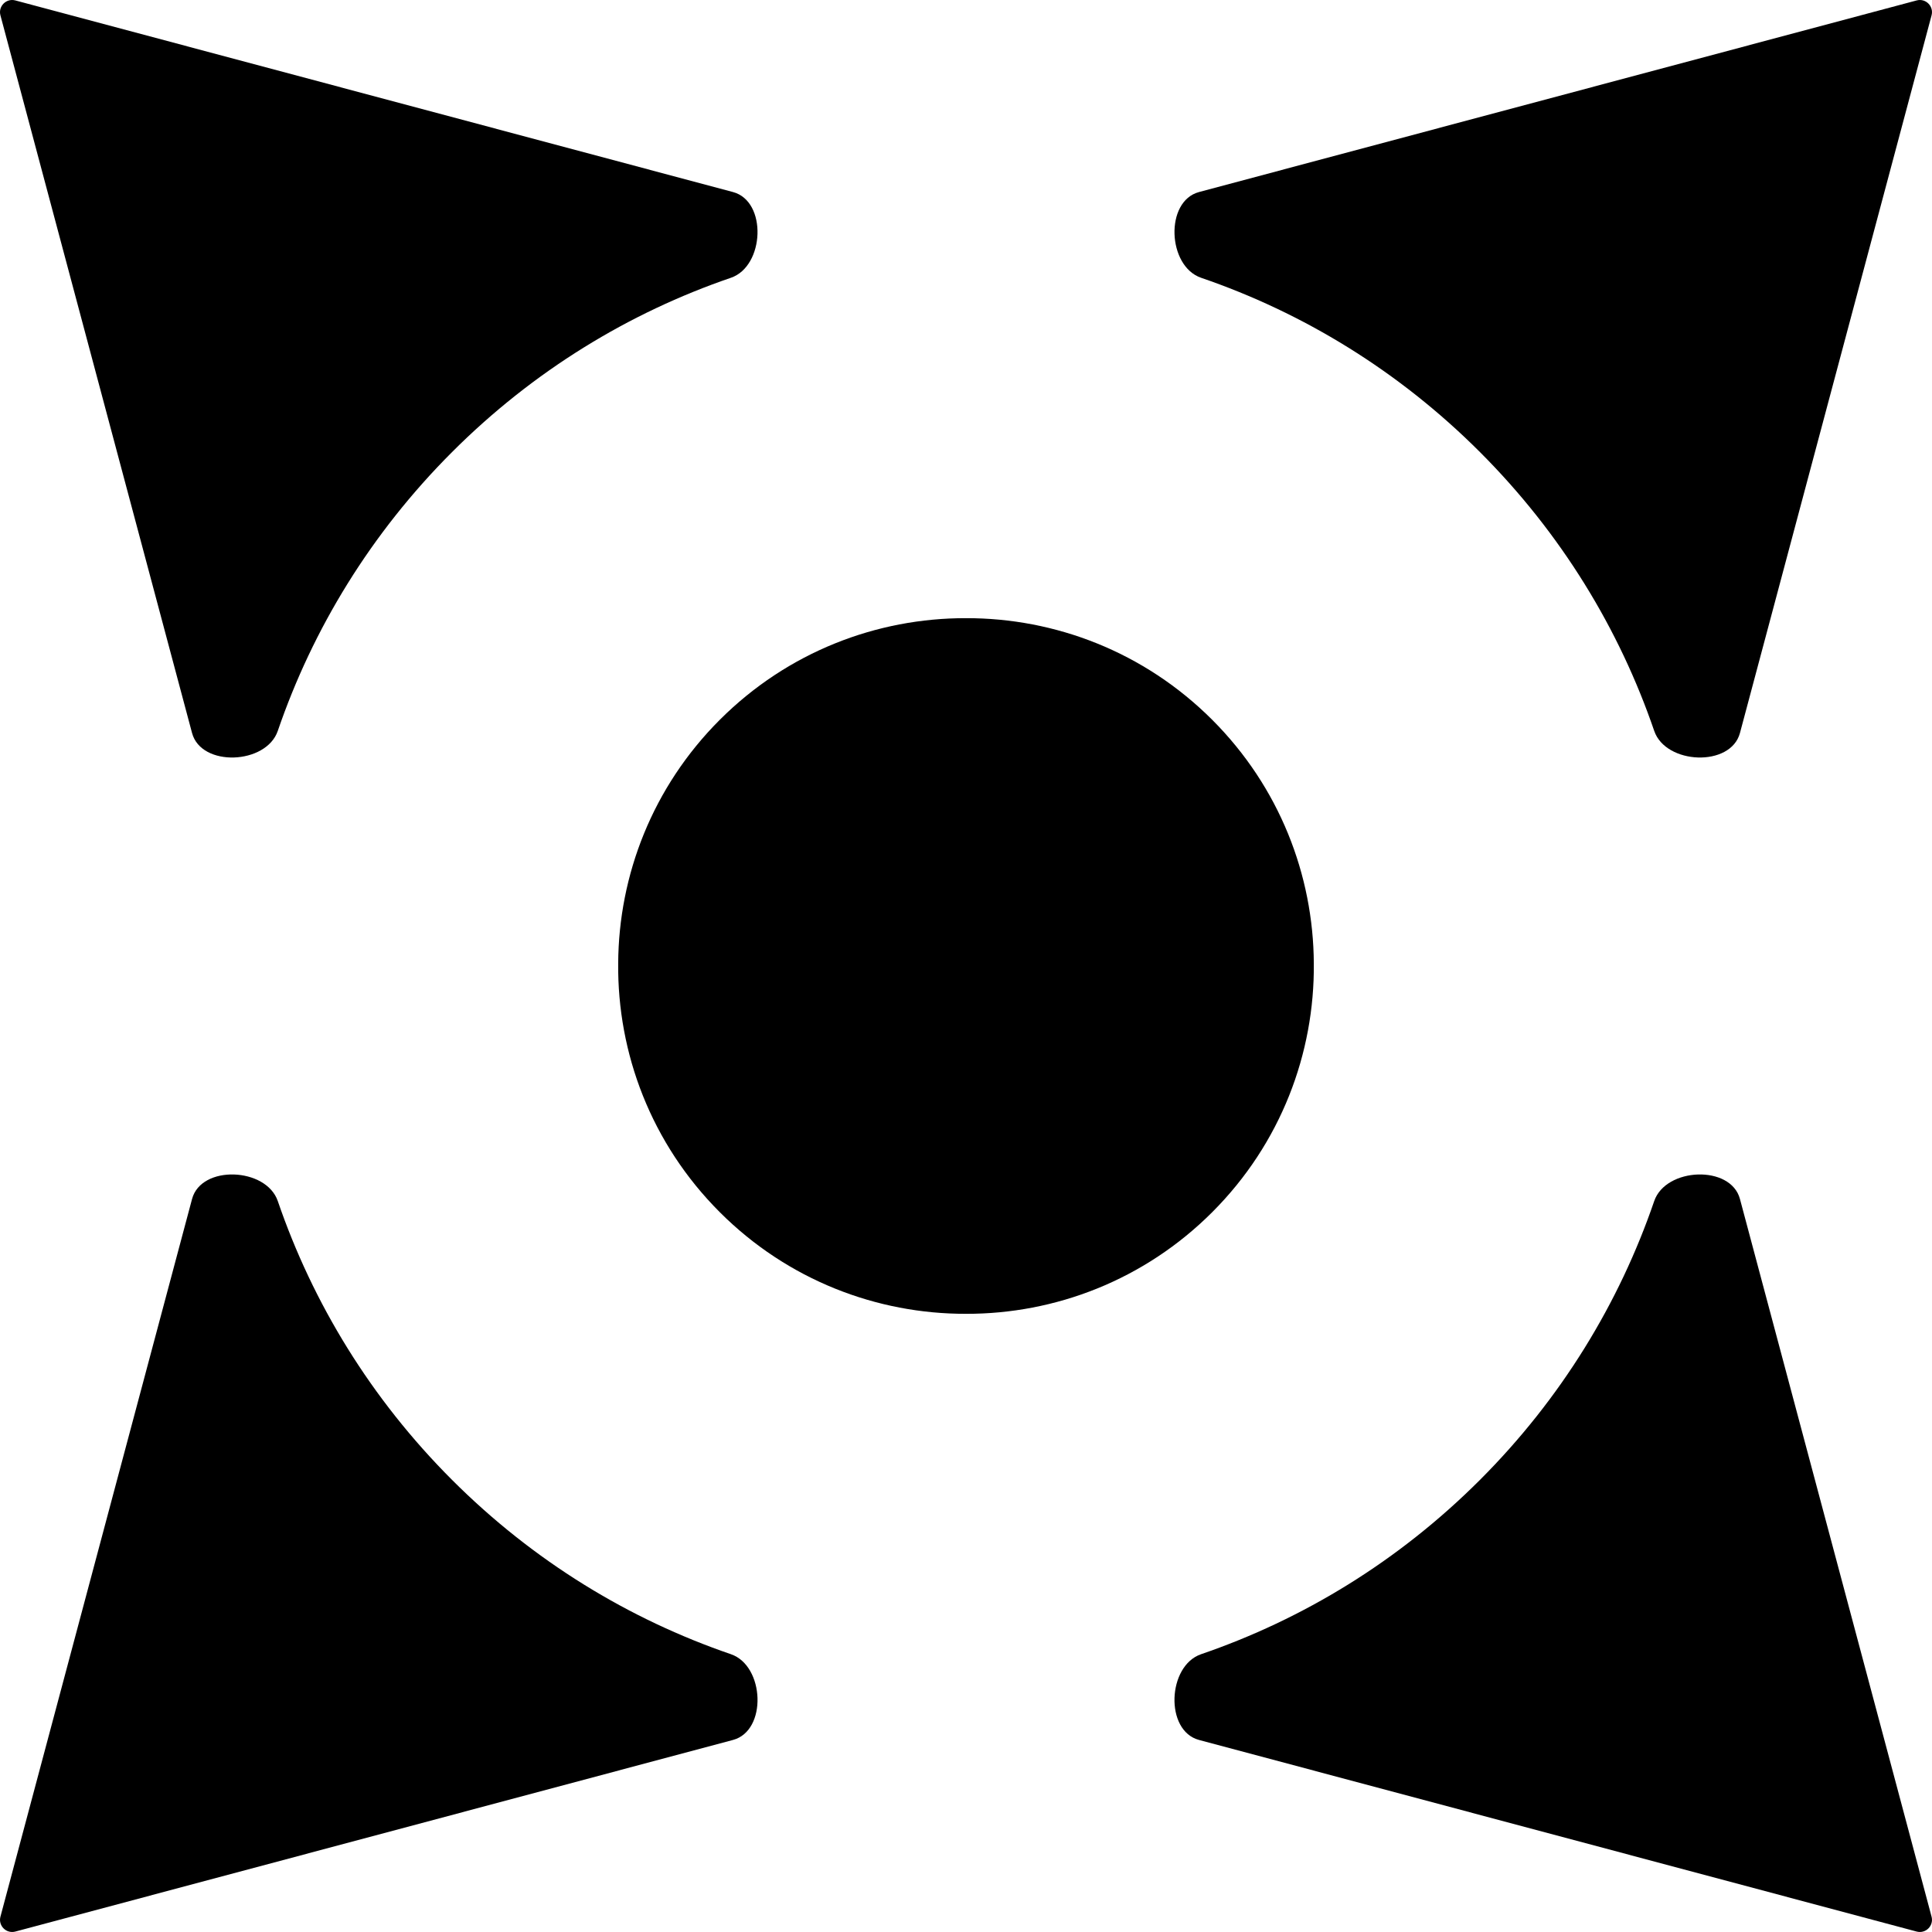 <svg width="704" height="704" viewBox="0 0 704 704" fill="none" xmlns="http://www.w3.org/2000/svg">
<path fill-rule="evenodd" clip-rule="evenodd" d="M267.09 69.976C279.629 73.324 278.618 97.01 266.341 101.216C229.226 113.93 194.354 135.102 164.727 164.727C135.102 194.352 113.932 229.224 101.218 266.339C97.012 278.616 73.325 279.627 69.977 267.088L0.154 5.582C-0.724 2.29 2.292 -0.724 5.584 0.154L267.09 69.976ZM436.906 634.019C424.369 630.671 425.378 606.983 437.657 602.777C474.772 590.064 509.645 568.893 539.27 539.268C568.895 509.643 590.065 474.77 602.778 437.655C606.985 425.376 630.672 424.367 634.02 436.906L703.842 698.413C704.72 701.702 701.704 704.718 698.415 703.84L436.906 634.019ZM351.986 225.253C384.47 225.184 416.954 237.524 441.713 262.283C466.224 286.794 478.564 318.873 478.741 351.03C479.056 383.831 466.719 416.707 441.717 441.711C416.958 466.47 384.474 478.812 351.99 478.742C319.512 478.806 287.038 466.465 262.285 441.711C237.281 416.707 224.944 383.827 225.26 351.026C225.438 318.869 237.778 286.794 262.289 262.283C287.04 237.532 319.51 225.192 351.986 225.253ZM436.91 69.976C424.373 73.324 425.382 97.01 437.661 101.218C474.776 113.93 509.649 135.102 539.274 164.727C568.898 194.352 590.069 229.224 602.782 266.339C606.987 278.616 630.676 279.627 634.024 267.088L703.845 5.582C704.723 2.29 701.708 -0.724 698.419 0.154L436.91 69.976ZM267.094 634.019C279.633 630.671 278.622 606.983 266.345 602.777C229.23 590.064 194.357 568.893 164.733 539.268C135.106 509.643 113.936 474.77 101.222 437.655C97.016 425.376 73.329 424.367 69.981 436.906L0.16 698.413C-0.719 701.702 2.295 704.718 5.588 703.84L267.094 634.019Z" fill="black"/>
</svg>
